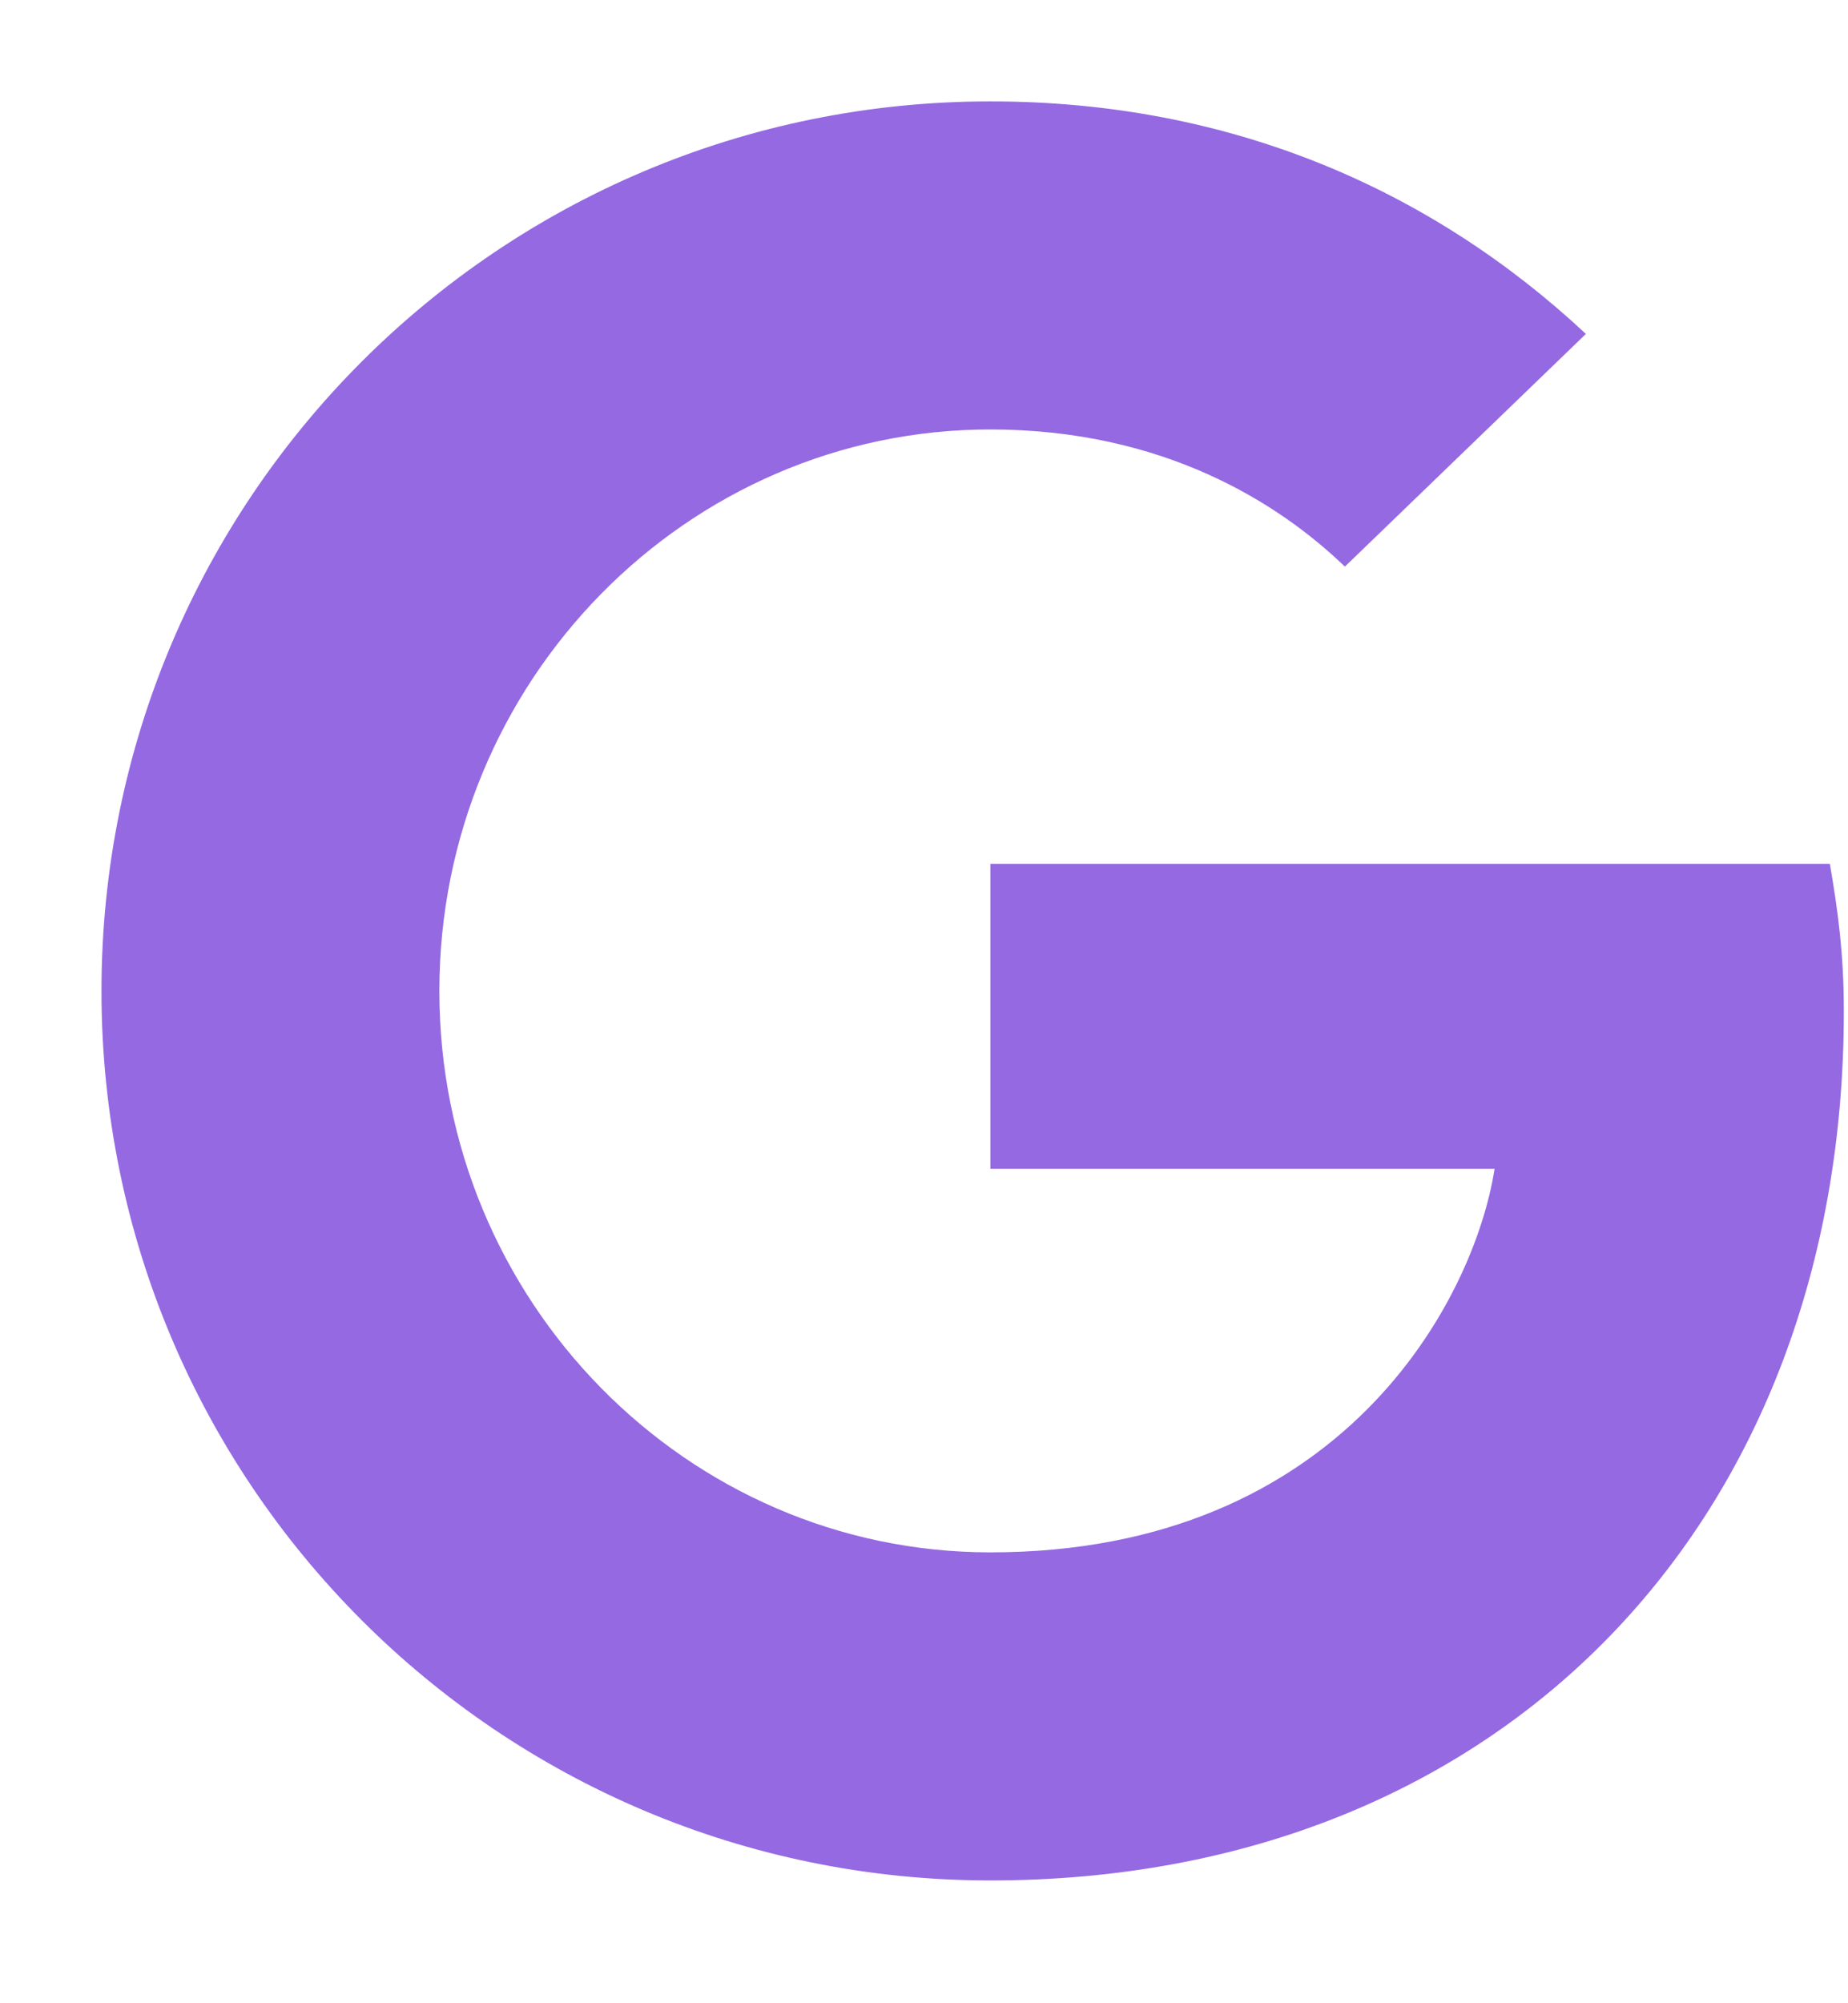 <svg width="12" height="13" viewBox="0 0 12 13" fill="none" xmlns="http://www.w3.org/2000/svg">
<path d="M6.431 5.606V7.585H9.705C9.573 8.434 8.716 10.074 6.431 10.074C4.461 10.074 2.853 8.444 2.853 6.431C2.853 4.417 4.462 2.787 6.431 2.787C7.552 2.787 8.303 3.263 8.733 3.677L10.298 2.167C9.293 1.229 7.989 0.658 6.431 0.658C3.239 0.658 0.659 3.239 0.659 6.431C0.659 9.622 3.239 12.203 6.431 12.203C9.763 12.203 11.973 9.861 11.973 6.562C11.973 6.183 11.932 5.894 11.882 5.606H6.431V5.606Z" fill="#9469E2"/>
</svg>
